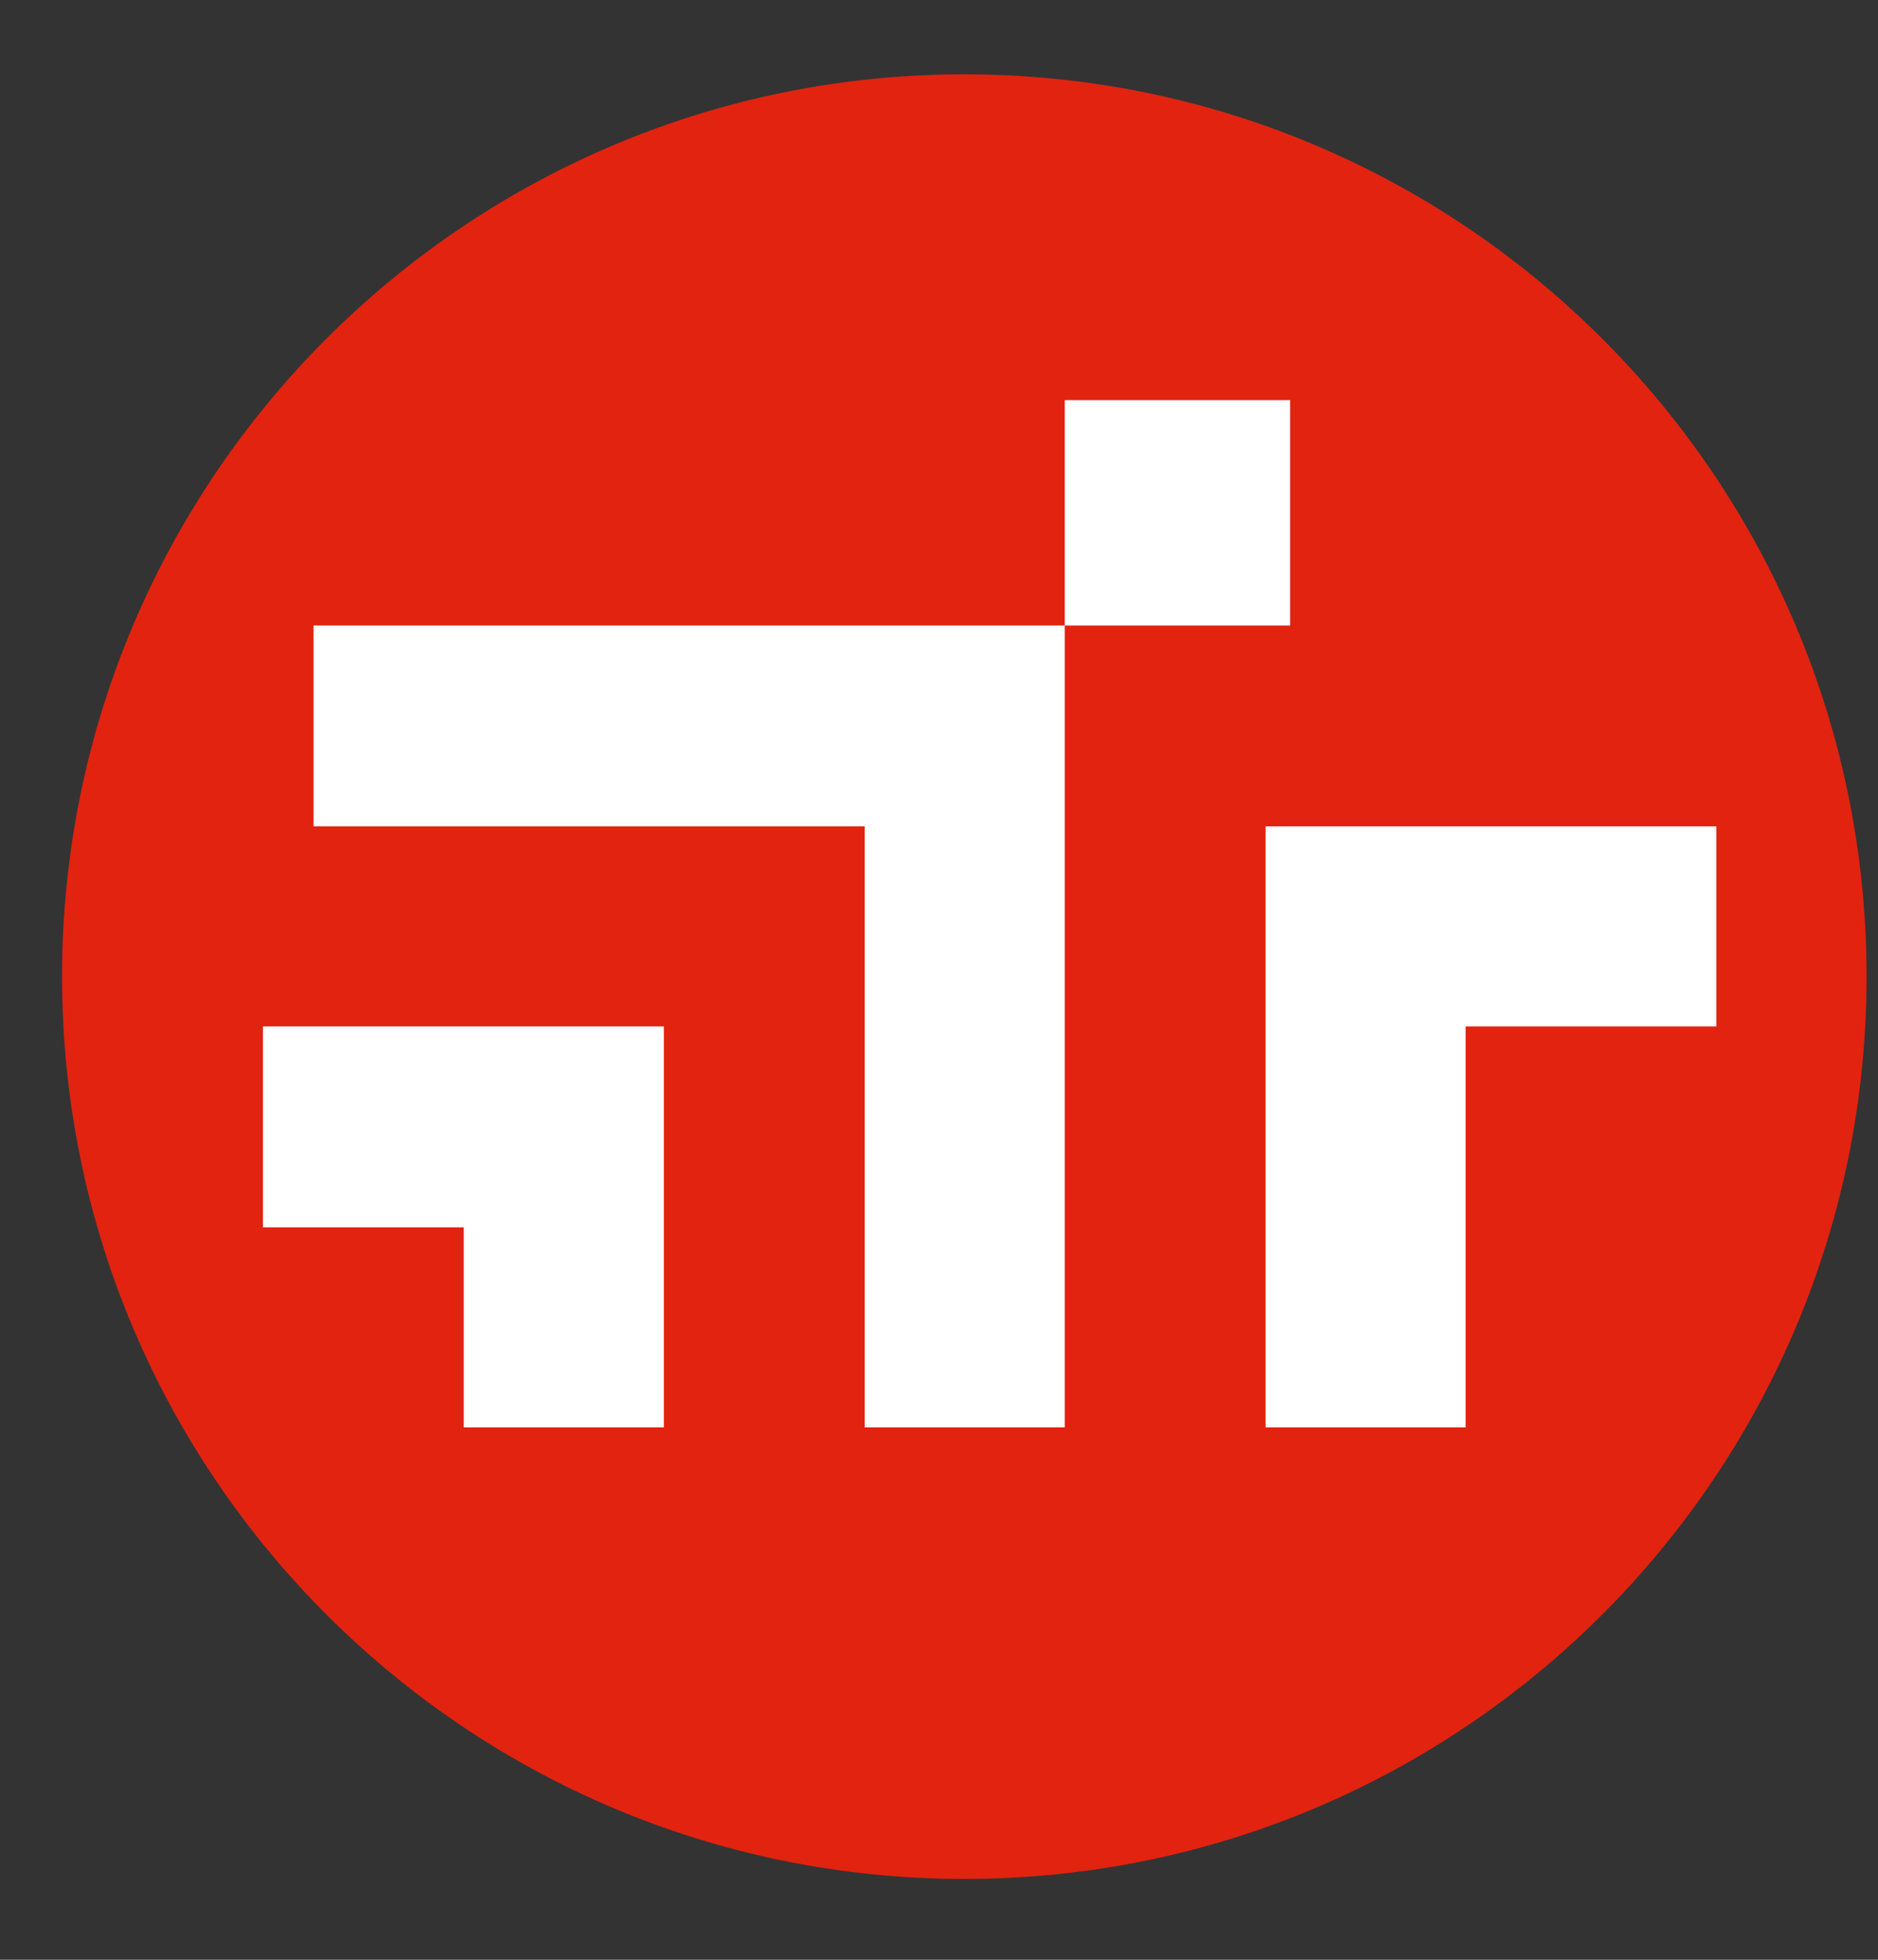 <svg width="23" height="24" viewBox="0 0 23 24" fill="none" xmlns="http://www.w3.org/2000/svg">
<rect x="0" y="0" width="23" height="24" fill="#333333" stroke="none"/>
<path d="M22.86 11.96C22.86 18.06 17.91 23.01 11.81 23.01C5.71 23.01 0.76 18.06 0.76 11.96C0.76 5.86 5.71 0.91 11.81 0.91C17.91 0.91 22.86 5.86 22.86 11.96Z" fill="#E22310"/>
<path d="M15.8 4.9H13.04V7.66H15.8V4.9Z" fill="white"/>
<path d="M3.22 12.57V15.03H5.68V17.48H8.13V12.57H3.22Z" fill="white"/>
<path d="M3.84 7.66V10.12H10.59V17.48H13.04V7.66H3.84Z" fill="white"/>
<path d="M15.5 10.12V17.48H17.95V12.57H21.02V10.12H15.5Z" fill="white"/>
</svg>
